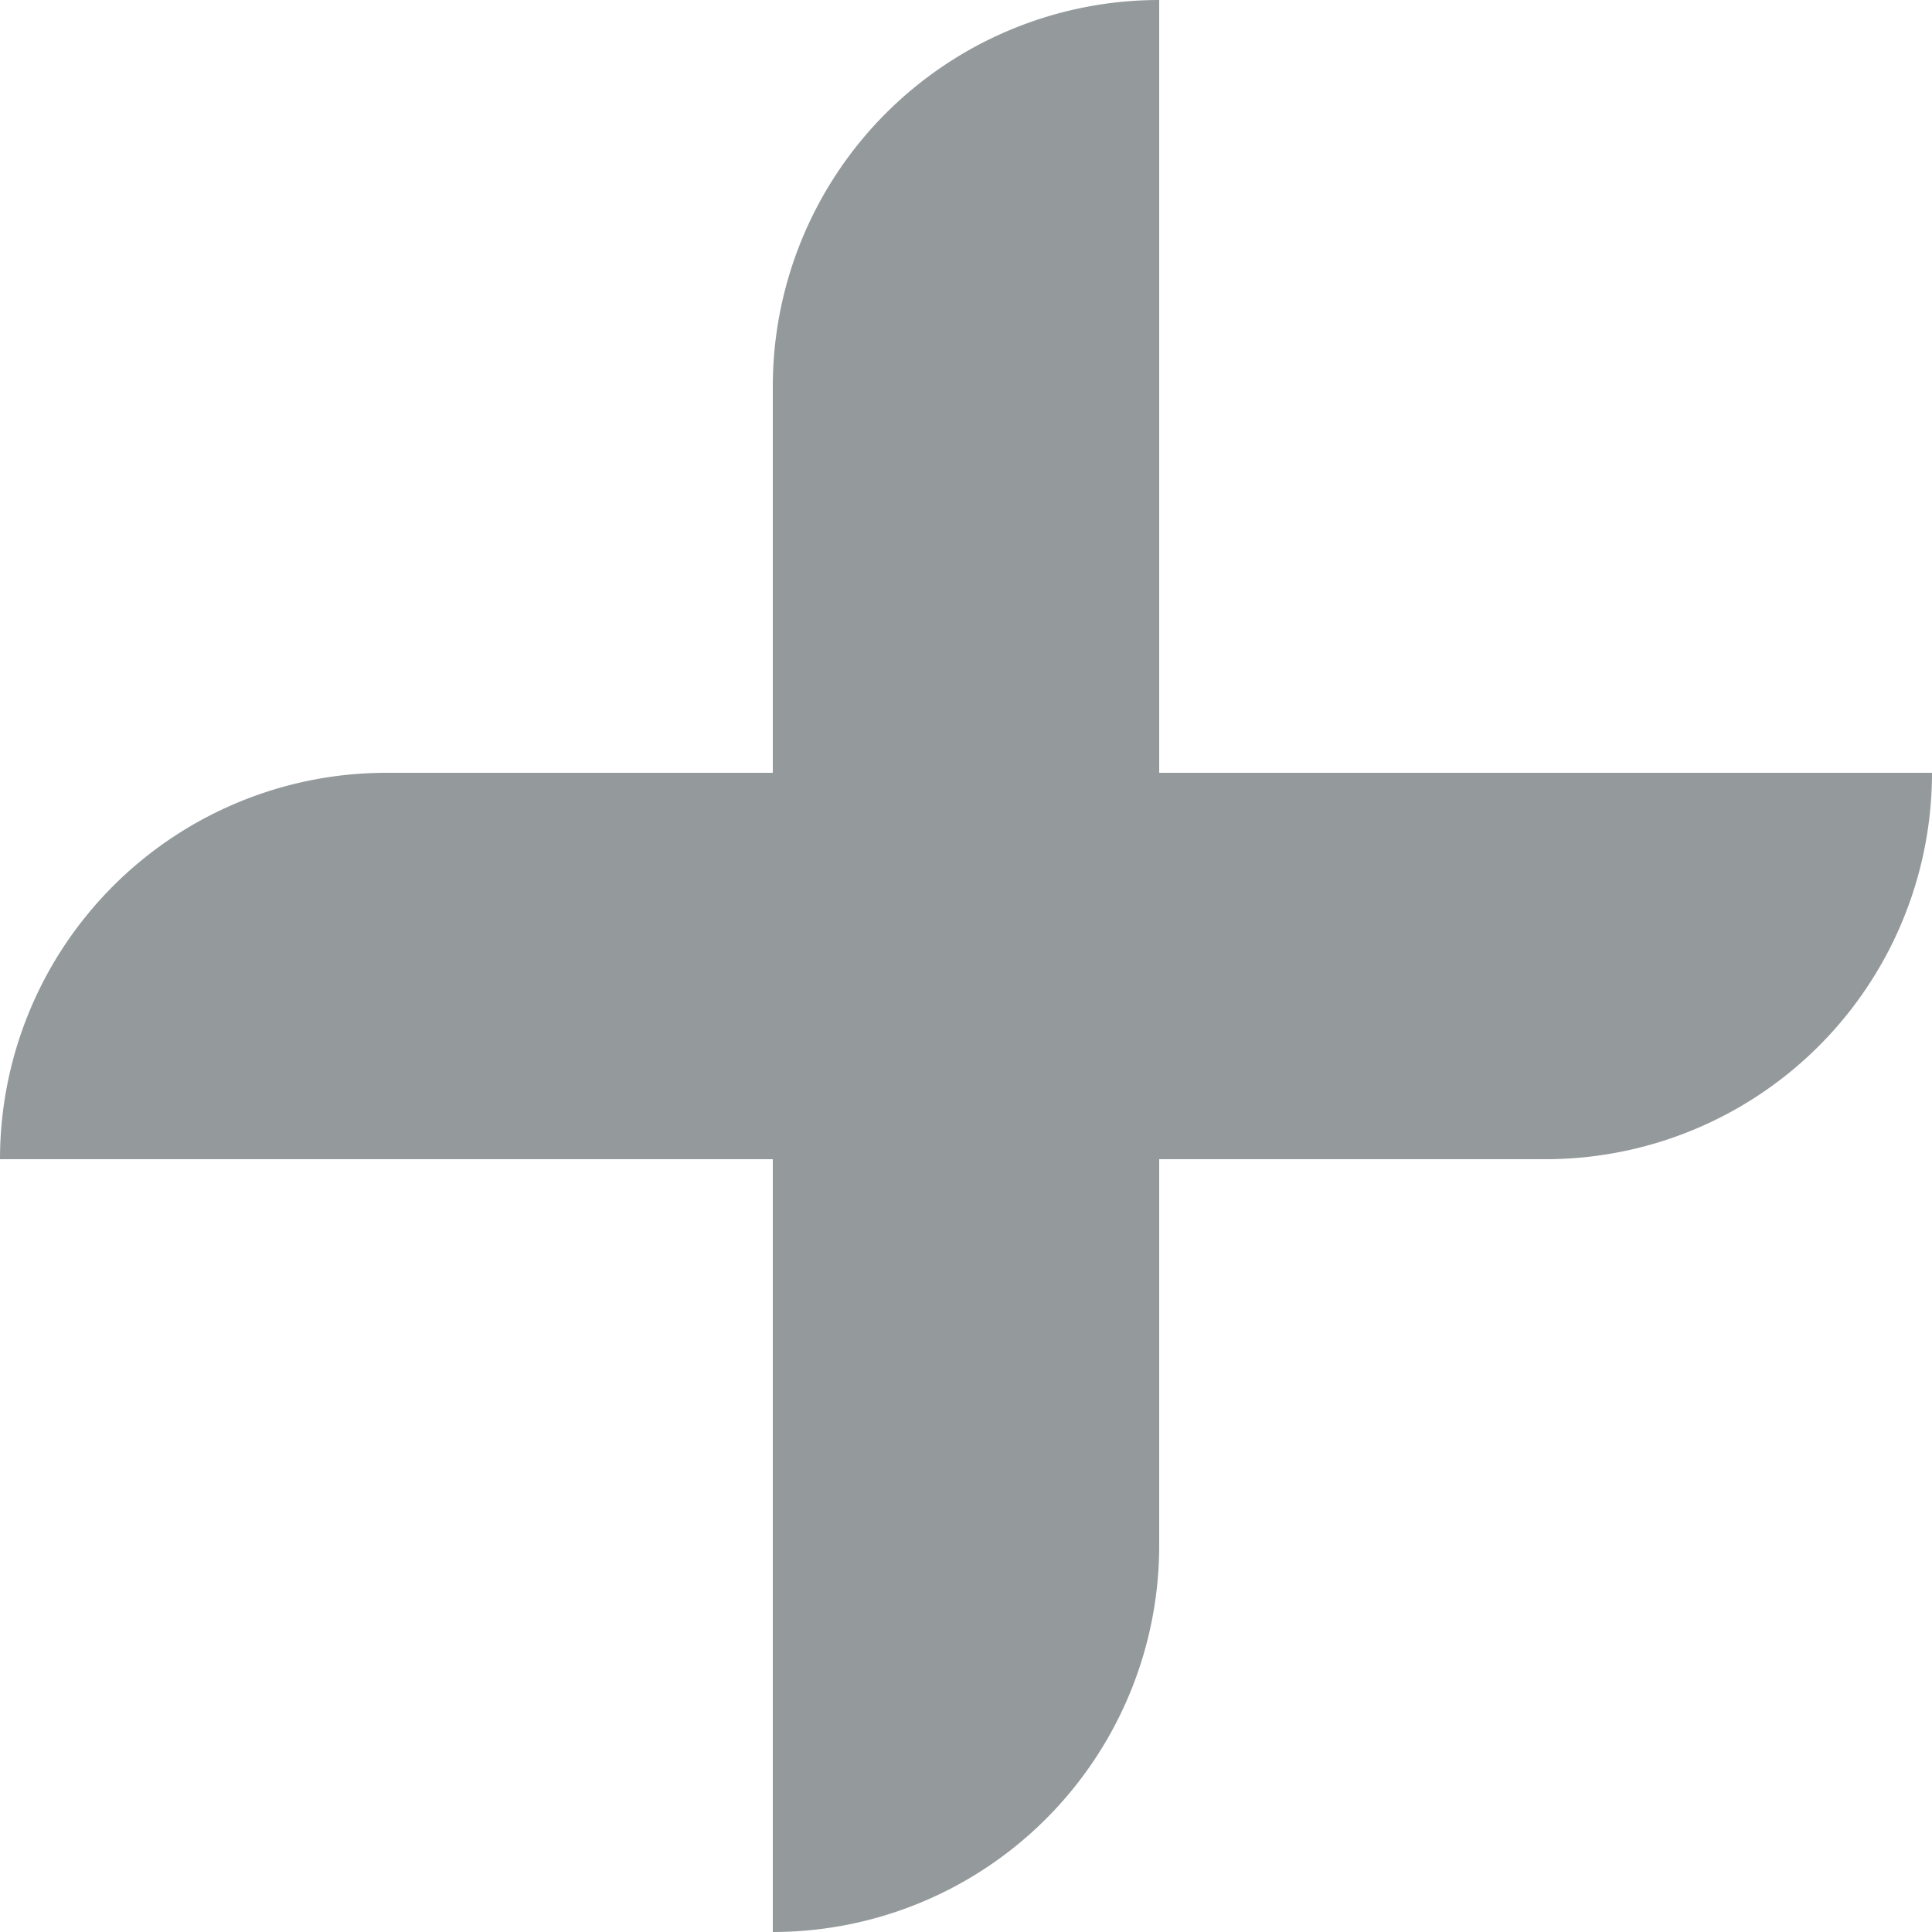 <svg id="Layer_1" data-name="Layer 1" xmlns="http://www.w3.org/2000/svg" viewBox="0 0 10 10">
  <title>plus</title>
  <path d="M6,0V8a2,2,0,0,1-2,2V2A2,2,0,0,1,6,0Z" fill="#949A9C"/>
  <path d="M0,6A2,2,0,0,1,2,4h8A2,2,0,0,1,8,6Z" fill="#949A9C"/>
</svg>
